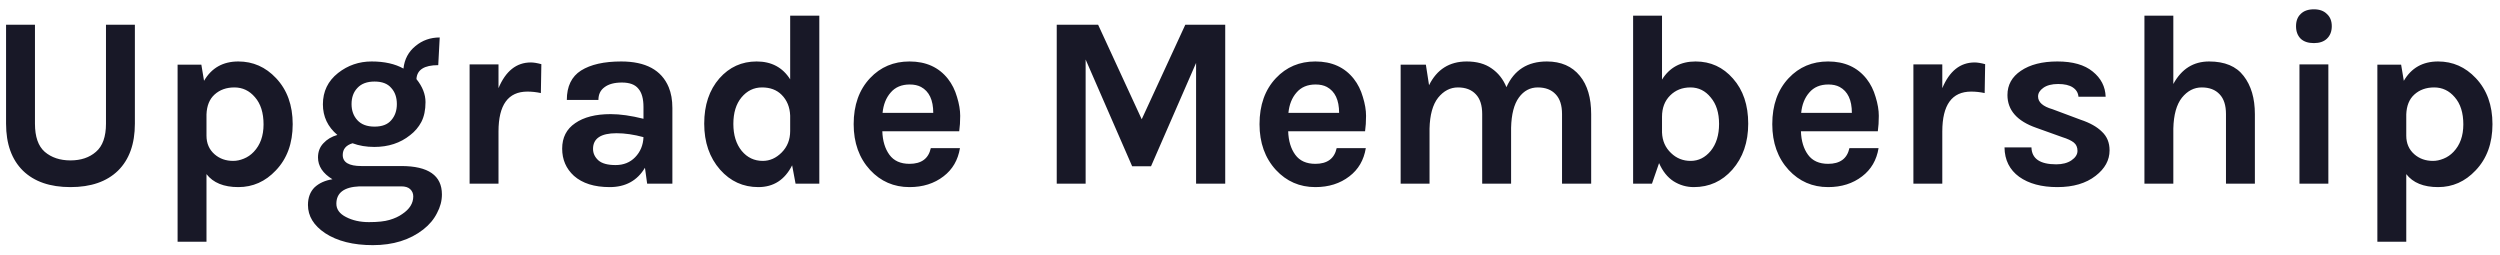 <svg width="245" height="25" viewBox="0 0 245 25" fill="none" xmlns="http://www.w3.org/2000/svg">
<path d="M3.426 2.424V12.12C3.426 13.4 3.746 14.32 4.386 14.88C5.042 15.44 5.882 15.72 6.906 15.72C7.93 15.72 8.762 15.44 9.402 14.88C10.058 14.32 10.386 13.4 10.386 12.12V2.424H13.218V12.12C13.218 14.104 12.666 15.64 11.562 16.728C10.458 17.8 8.906 18.336 6.906 18.336C4.906 18.336 3.354 17.8 2.25 16.728C1.146 15.64 0.594 14.104 0.594 12.12V2.424H3.426ZM19.996 7.92C20.732 6.656 21.852 6.024 23.356 6.024C24.796 6.024 26.028 6.568 27.052 7.656C28.14 8.808 28.684 10.312 28.684 12.168C28.684 14.04 28.132 15.552 27.028 16.704C26.004 17.792 24.78 18.336 23.356 18.336C21.932 18.336 20.892 17.912 20.236 17.064V23.688H17.404V6.336H19.732L19.996 7.92ZM22.852 15.768C23.188 15.768 23.532 15.696 23.884 15.552C24.252 15.408 24.58 15.184 24.868 14.88C25.508 14.208 25.828 13.312 25.828 12.192C25.828 11.056 25.548 10.168 24.988 9.528C24.444 8.888 23.772 8.568 22.972 8.568C22.188 8.568 21.54 8.8 21.028 9.264C20.532 9.712 20.268 10.36 20.236 11.208V13.296C20.236 14.048 20.5 14.656 21.028 15.12C21.524 15.552 22.132 15.768 22.852 15.768ZM33.06 13.224C32.116 12.424 31.644 11.424 31.644 10.224C31.644 8.96 32.14 7.936 33.132 7.152C34.092 6.4 35.188 6.024 36.42 6.024C37.668 6.024 38.708 6.256 39.54 6.72C39.636 5.808 40.028 5.072 40.716 4.512C41.388 3.952 42.18 3.672 43.092 3.672L42.948 6.384C41.572 6.384 40.86 6.84 40.812 7.752C41.404 8.488 41.7 9.24 41.7 10.008C41.7 10.776 41.564 11.424 41.292 11.952C41.02 12.464 40.652 12.896 40.188 13.248C39.228 14.016 38.06 14.4 36.684 14.4C35.9 14.4 35.188 14.28 34.548 14.04C33.908 14.232 33.588 14.616 33.588 15.192C33.588 15.912 34.196 16.272 35.412 16.272H39.324C41.98 16.272 43.308 17.2 43.308 19.056C43.308 19.68 43.148 20.288 42.828 20.88C42.524 21.488 42.076 22.024 41.484 22.488C40.172 23.512 38.524 24.024 36.54 24.024C34.62 24.024 33.06 23.632 31.86 22.848C30.74 22.096 30.18 21.176 30.18 20.088C30.18 19.368 30.396 18.792 30.828 18.36C31.276 17.944 31.86 17.68 32.58 17.568C31.636 16.992 31.164 16.28 31.164 15.432C31.164 14.872 31.34 14.408 31.692 14.04C32.044 13.656 32.5 13.384 33.06 13.224ZM35.22 18.264C33.716 18.328 32.964 18.896 32.964 19.968C32.964 20.512 33.276 20.944 33.9 21.264C34.54 21.6 35.292 21.768 36.156 21.768C37.02 21.768 37.692 21.696 38.172 21.552C38.668 21.408 39.084 21.216 39.42 20.976C40.14 20.496 40.5 19.92 40.5 19.248C40.5 18.96 40.396 18.72 40.188 18.528C39.996 18.352 39.708 18.264 39.324 18.264H35.22ZM38.892 10.2C38.892 9.544 38.708 9.016 38.34 8.616C37.988 8.2 37.444 7.992 36.708 7.992C35.972 7.992 35.412 8.2 35.028 8.616C34.644 9.016 34.452 9.544 34.452 10.2C34.452 10.84 34.644 11.368 35.028 11.784C35.412 12.2 35.972 12.408 36.708 12.408C37.444 12.408 37.988 12.2 38.34 11.784C38.708 11.368 38.892 10.84 38.892 10.2ZM48.853 8.64C49.557 6.96 50.613 6.12 52.021 6.12C52.293 6.12 52.637 6.176 53.053 6.288L53.005 9.12C52.557 9.024 52.117 8.976 51.685 8.976C49.797 8.976 48.853 10.28 48.853 12.888V18H46.021V6.312H48.853V8.64ZM59.845 11.184C60.773 11.184 61.845 11.336 63.061 11.64V10.488C63.061 9.672 62.893 9.072 62.557 8.688C62.237 8.288 61.701 8.088 60.949 8.088C60.213 8.088 59.645 8.24 59.245 8.544C58.845 8.832 58.645 9.248 58.645 9.792H55.549C55.549 8.464 56.013 7.504 56.941 6.912C57.885 6.32 59.197 6.024 60.877 6.024C63.277 6.024 64.829 6.864 65.533 8.544C65.773 9.12 65.893 9.8 65.893 10.584V18H63.421L63.205 16.44C62.453 17.704 61.301 18.336 59.749 18.336C58.245 18.336 57.077 17.968 56.245 17.232C55.477 16.528 55.093 15.64 55.093 14.568C55.093 13.48 55.517 12.648 56.365 12.072C57.213 11.48 58.373 11.184 59.845 11.184ZM63.061 13.44C62.117 13.184 61.237 13.056 60.421 13.056C58.885 13.056 58.117 13.568 58.117 14.592C58.117 15.024 58.293 15.4 58.645 15.72C58.997 16.024 59.557 16.176 60.325 16.176C61.109 16.176 61.749 15.92 62.245 15.408C62.757 14.88 63.029 14.224 63.061 13.44ZM77.629 16.2C76.909 17.624 75.805 18.336 74.317 18.336C72.829 18.336 71.581 17.768 70.573 16.632C69.533 15.448 69.013 13.944 69.013 12.12C69.013 10.296 69.509 8.816 70.501 7.68C71.477 6.576 72.693 6.024 74.149 6.024C75.605 6.024 76.701 6.608 77.437 7.776V1.536H80.293V18H77.965L77.629 16.2ZM74.677 8.568C73.877 8.568 73.205 8.896 72.661 9.552C72.133 10.192 71.869 11.056 71.869 12.144C71.869 13.232 72.141 14.112 72.685 14.784C73.229 15.44 73.917 15.768 74.749 15.768C75.437 15.768 76.053 15.496 76.597 14.952C77.157 14.392 77.437 13.688 77.437 12.84V11.328C77.405 10.496 77.125 9.816 76.597 9.288C76.117 8.808 75.477 8.568 74.677 8.568ZM92.899 7.728C93.299 8.24 93.595 8.832 93.787 9.504C93.995 10.176 94.099 10.792 94.099 11.352C94.099 11.912 94.067 12.416 94.003 12.864H86.467C86.499 13.808 86.731 14.576 87.163 15.168C87.595 15.76 88.251 16.056 89.131 16.056C90.299 16.056 90.995 15.544 91.219 14.52H94.075C93.883 15.688 93.347 16.608 92.467 17.28C91.555 17.984 90.443 18.336 89.131 18.336C87.595 18.336 86.307 17.776 85.267 16.656C84.195 15.488 83.659 13.992 83.659 12.168C83.659 10.296 84.195 8.792 85.267 7.656C86.291 6.568 87.579 6.024 89.131 6.024C90.747 6.024 92.003 6.592 92.899 7.728ZM89.155 8.28C88.355 8.28 87.731 8.544 87.283 9.072C86.835 9.584 86.571 10.248 86.491 11.064H91.459C91.459 9.8 91.059 8.952 90.259 8.52C89.955 8.36 89.587 8.28 89.155 8.28ZM107.616 2.424L111.888 11.688L116.16 2.424H120.072V18H117.216V6.168L112.8 16.296H110.952L106.392 5.832V18H103.56V2.424H107.616ZM132.673 7.728C133.073 8.24 133.369 8.832 133.561 9.504C133.769 10.176 133.873 10.792 133.873 11.352C133.873 11.912 133.841 12.416 133.777 12.864H126.241C126.273 13.808 126.505 14.576 126.937 15.168C127.369 15.76 128.025 16.056 128.905 16.056C130.073 16.056 130.769 15.544 130.993 14.52H133.849C133.657 15.688 133.121 16.608 132.241 17.28C131.329 17.984 130.217 18.336 128.905 18.336C127.369 18.336 126.081 17.776 125.041 16.656C123.969 15.488 123.433 13.992 123.433 12.168C123.433 10.296 123.969 8.792 125.041 7.656C126.065 6.568 127.353 6.024 128.905 6.024C130.521 6.024 131.777 6.592 132.673 7.728ZM128.929 8.28C128.129 8.28 127.505 8.544 127.057 9.072C126.609 9.584 126.345 10.248 126.265 11.064H131.233C131.233 9.8 130.833 8.952 130.033 8.52C129.729 8.36 129.361 8.28 128.929 8.28ZM147.631 8.544C148.383 6.864 149.703 6.024 151.591 6.024C152.983 6.024 154.063 6.496 154.831 7.44C155.567 8.336 155.935 9.584 155.935 11.184V18H153.079V11.184C153.079 10.32 152.871 9.672 152.455 9.24C152.039 8.792 151.455 8.568 150.703 8.568C149.951 8.568 149.335 8.896 148.855 9.552C148.375 10.208 148.119 11.2 148.087 12.528V18H145.255V11.184C145.255 10.32 145.047 9.672 144.631 9.24C144.215 8.792 143.631 8.568 142.879 8.568C142.127 8.568 141.479 8.904 140.935 9.576C140.407 10.248 140.127 11.256 140.095 12.6V18H137.263V6.336H139.735L140.047 8.352C140.815 6.8 142.047 6.024 143.743 6.024C144.719 6.024 145.527 6.248 146.167 6.696C146.823 7.144 147.311 7.76 147.631 8.544ZM169.837 7.704C170.829 8.824 171.325 10.296 171.325 12.12C171.325 13.944 170.805 15.448 169.765 16.632C168.757 17.768 167.501 18.336 165.997 18.336C165.277 18.336 164.613 18.144 164.005 17.76C163.413 17.376 162.941 16.784 162.589 15.984L161.893 18H160.045V1.536H162.877V7.8C163.613 6.616 164.709 6.024 166.165 6.024C167.637 6.024 168.861 6.584 169.837 7.704ZM162.877 11.448V12.984C162.909 13.8 163.205 14.472 163.765 15C164.293 15.512 164.933 15.768 165.685 15.768C166.453 15.768 167.109 15.44 167.653 14.784C168.197 14.112 168.469 13.232 168.469 12.144C168.469 11.056 168.197 10.192 167.653 9.552C167.125 8.896 166.461 8.568 165.661 8.568C164.861 8.568 164.197 8.832 163.669 9.36C163.141 9.888 162.877 10.584 162.877 11.448ZM182.923 7.728C183.323 8.24 183.619 8.832 183.811 9.504C184.019 10.176 184.123 10.792 184.123 11.352C184.123 11.912 184.091 12.416 184.027 12.864H176.491C176.523 13.808 176.755 14.576 177.187 15.168C177.619 15.76 178.275 16.056 179.155 16.056C180.323 16.056 181.019 15.544 181.243 14.52H184.099C183.907 15.688 183.371 16.608 182.491 17.28C181.579 17.984 180.467 18.336 179.155 18.336C177.619 18.336 176.331 17.776 175.291 16.656C174.219 15.488 173.683 13.992 173.683 12.168C173.683 10.296 174.219 8.792 175.291 7.656C176.315 6.568 177.603 6.024 179.155 6.024C180.771 6.024 182.027 6.592 182.923 7.728ZM179.179 8.28C178.379 8.28 177.755 8.544 177.307 9.072C176.859 9.584 176.595 10.248 176.515 11.064H181.483C181.483 9.8 181.083 8.952 180.283 8.52C179.979 8.36 179.611 8.28 179.179 8.28ZM190.345 8.64C191.049 6.96 192.105 6.12 193.513 6.12C193.785 6.12 194.129 6.176 194.545 6.288L194.497 9.12C194.049 9.024 193.609 8.976 193.177 8.976C191.289 8.976 190.345 10.28 190.345 12.888V18H187.513V6.312H190.345V8.64ZM199.082 14.448C199.114 15.552 199.922 16.104 201.506 16.104C202.114 16.104 202.61 15.976 202.994 15.72C203.394 15.448 203.594 15.136 203.594 14.784C203.594 14.432 203.474 14.16 203.234 13.968C202.994 13.776 202.618 13.6 202.106 13.44L199.562 12.528C197.674 11.872 196.73 10.8 196.73 9.312C196.73 8.32 197.17 7.528 198.05 6.936C198.946 6.328 200.138 6.024 201.626 6.024C203.13 6.024 204.282 6.352 205.082 7.008C205.898 7.664 206.322 8.488 206.354 9.48H203.69C203.658 9.096 203.474 8.792 203.138 8.568C202.802 8.344 202.322 8.232 201.698 8.232C201.074 8.232 200.586 8.36 200.234 8.616C199.898 8.856 199.73 9.136 199.73 9.456C199.73 10.016 200.202 10.432 201.146 10.704L203.906 11.736C204.818 12.04 205.514 12.432 205.994 12.912C206.49 13.376 206.738 13.984 206.738 14.736C206.738 15.696 206.282 16.528 205.37 17.232C204.426 17.968 203.178 18.336 201.626 18.336C200.074 18.336 198.826 18 197.882 17.328C196.938 16.64 196.458 15.68 196.442 14.448H199.082ZM212.986 8.232C213.786 6.76 214.954 6.024 216.49 6.024C218.026 6.024 219.154 6.496 219.874 7.44C220.61 8.384 220.978 9.632 220.978 11.184V18H218.146V11.184C218.146 10.32 217.938 9.672 217.522 9.24C217.106 8.792 216.522 8.568 215.77 8.568C215.018 8.568 214.37 8.904 213.826 9.576C213.298 10.248 213.018 11.256 212.986 12.6V18H210.154V1.536H212.986V8.232ZM225.347 6.312H228.179V18H225.347V6.312ZM225.011 2.568C225.011 2.056 225.163 1.656 225.467 1.368C225.771 1.064 226.203 0.912 226.763 0.912C227.307 0.912 227.731 1.064 228.035 1.368C228.355 1.656 228.515 2.056 228.515 2.568C228.515 3.08 228.355 3.488 228.035 3.792C227.731 4.08 227.307 4.224 226.763 4.224C226.203 4.224 225.771 4.08 225.467 3.792C225.163 3.488 225.011 3.08 225.011 2.568ZM235.574 7.92C236.31 6.656 237.43 6.024 238.934 6.024C240.374 6.024 241.606 6.568 242.63 7.656C243.718 8.808 244.262 10.312 244.262 12.168C244.262 14.04 243.71 15.552 242.606 16.704C241.582 17.792 240.358 18.336 238.934 18.336C237.51 18.336 236.47 17.912 235.814 17.064V23.688H232.982V6.336H235.31L235.574 7.92ZM238.43 15.768C238.766 15.768 239.11 15.696 239.462 15.552C239.83 15.408 240.158 15.184 240.446 14.88C241.086 14.208 241.406 13.312 241.406 12.192C241.406 11.056 241.126 10.168 240.566 9.528C240.022 8.888 239.35 8.568 238.55 8.568C237.766 8.568 237.118 8.8 236.606 9.264C236.11 9.712 235.846 10.36 235.814 11.208V13.296C235.814 14.048 236.078 14.656 236.606 15.12C237.102 15.552 237.71 15.768 238.43 15.768Z" fill="#181827"/>
</svg>
